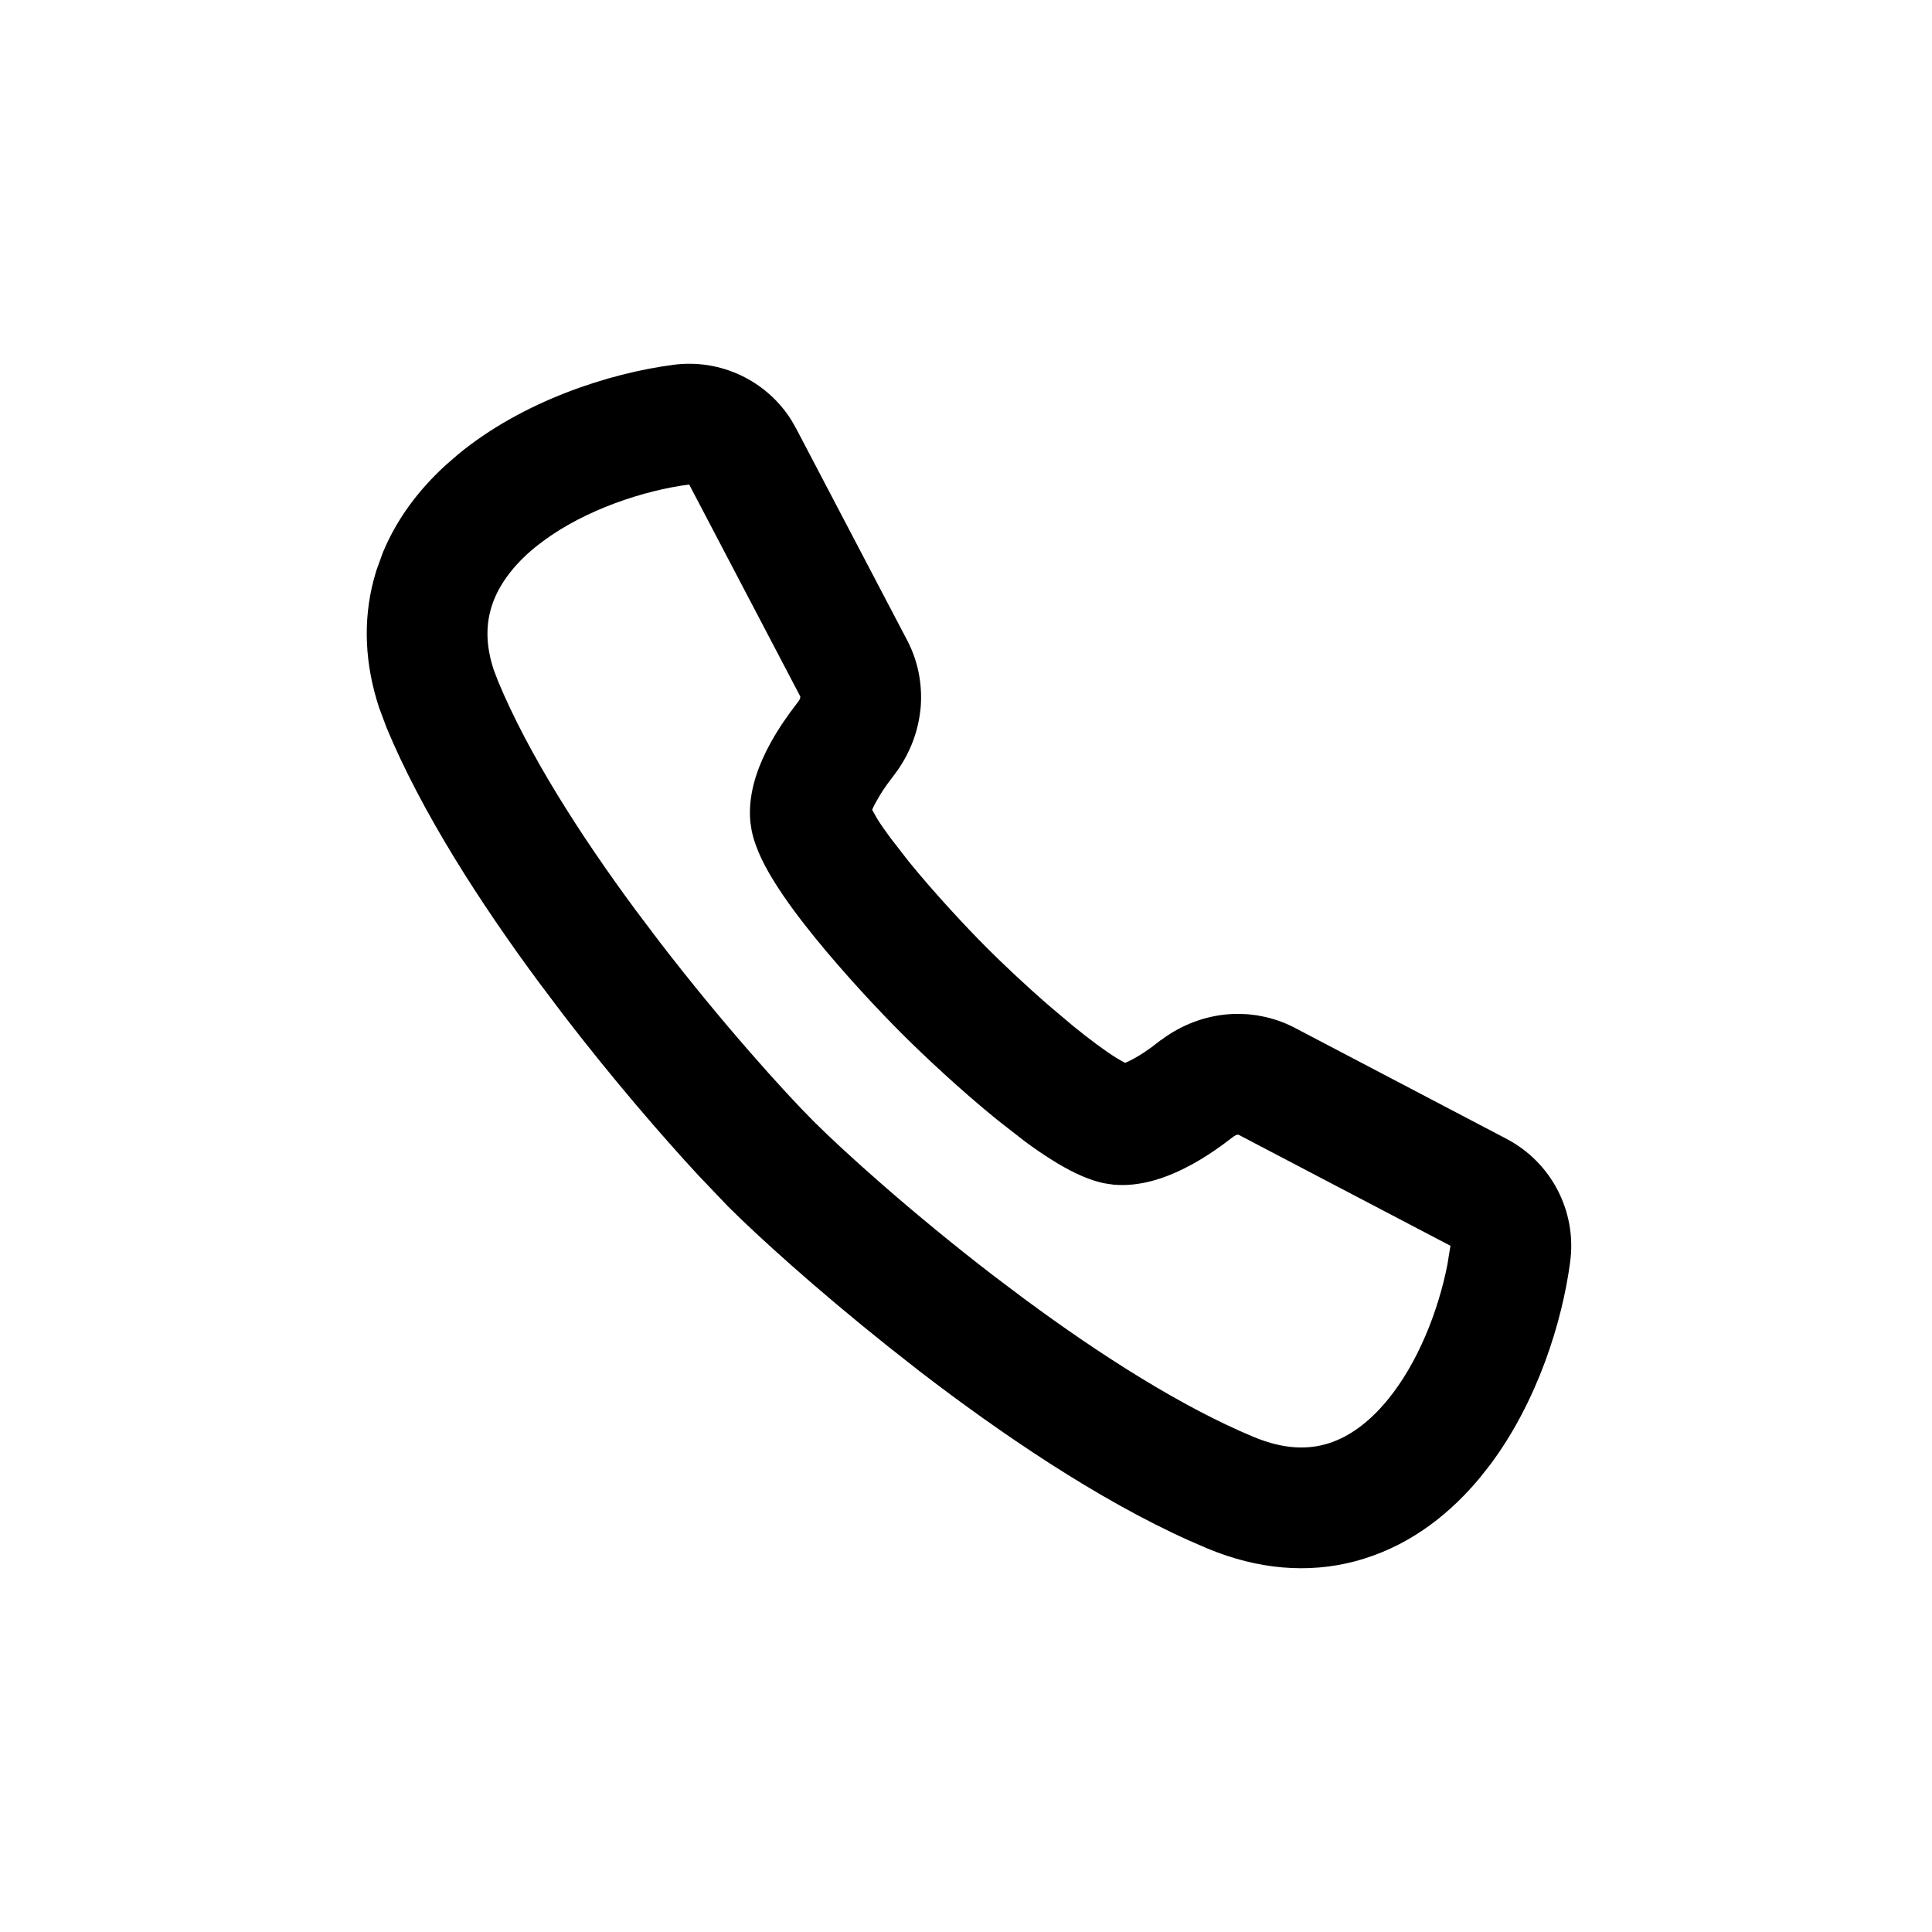 <svg viewBox="0 0 32 32" xmlns="http://www.w3.org/2000/svg">
<path d="M11.157 6.042C11.935 5.94 12.697 6.304 13.109 6.961L13.186 7.096L15.026 10.606C15.124 10.793 15.192 10.994 15.227 11.202C15.259 11.393 15.263 11.579 15.246 11.751L15.244 11.762C15.2 12.173 15.037 12.535 14.821 12.821L14.693 12.992C14.649 13.053 14.609 13.114 14.574 13.171L14.477 13.342C14.465 13.368 14.454 13.392 14.446 13.413L14.526 13.556C14.587 13.655 14.664 13.764 14.752 13.883L15.049 14.266C15.485 14.802 16.006 15.359 16.348 15.702C16.605 15.959 16.982 16.316 17.381 16.662L17.782 17C18.053 17.219 18.296 17.401 18.492 17.523C18.547 17.558 18.596 17.583 18.636 17.604L18.707 17.572C18.81 17.522 18.931 17.448 19.057 17.357L19.227 17.227L19.228 17.229C19.512 17.014 19.875 16.848 20.293 16.804L20.302 16.803C20.484 16.785 20.631 16.796 20.706 16.803C20.749 16.808 20.787 16.812 20.818 16.817C20.833 16.82 20.848 16.823 20.861 16.825C20.868 16.826 20.875 16.828 20.881 16.829C20.884 16.829 20.887 16.83 20.89 16.831C20.892 16.831 20.894 16.831 20.895 16.832H20.898C21.088 16.869 21.273 16.933 21.444 17.023L24.953 18.863C25.695 19.252 26.116 20.062 26.008 20.892C25.877 21.894 25.464 23.215 24.68 24.263L24.518 24.468C24.049 25.037 23.415 25.559 22.601 25.814L22.444 25.86C21.659 26.067 20.831 25.993 20.004 25.65L19.699 25.518C18.175 24.834 16.567 23.738 15.234 22.714L14.71 22.302C13.514 21.349 12.538 20.462 12.062 19.986L11.563 19.463C10.978 18.83 10.162 17.89 9.336 16.815L8.923 16.267C7.957 14.961 6.985 13.457 6.4 12.046L6.277 11.715C6.042 10.997 6.01 10.285 6.189 9.605L6.234 9.448L6.342 9.15C6.581 8.573 6.955 8.097 7.37 7.715L7.581 7.531C8.657 6.642 10.089 6.181 11.157 6.042ZM11.415 8.025C10.657 8.124 9.693 8.444 8.991 8.966L8.854 9.072C8.494 9.37 8.251 9.7 8.142 10.047C8.051 10.337 8.04 10.678 8.178 11.095L8.248 11.279C8.744 12.476 9.606 13.826 10.525 15.07L10.921 15.595C11.976 16.967 13 18.096 13.477 18.573C13.954 19.05 15.082 20.073 16.454 21.128L16.979 21.523C18.223 22.442 19.573 23.305 20.769 23.802C21.271 24.01 21.671 24.011 22.003 23.907C22.35 23.798 22.679 23.555 22.976 23.195C23.489 22.575 23.826 21.698 23.973 20.948L24.024 20.634L20.514 18.795L20.499 18.794C20.49 18.795 20.48 18.798 20.468 18.802L20.433 18.824L20.245 18.965C20.097 19.073 19.933 19.181 19.76 19.277L19.585 19.368C19.287 19.513 18.878 19.662 18.437 19.621L18.297 19.6C17.974 19.535 17.661 19.36 17.433 19.218C17.285 19.126 17.132 19.021 16.979 18.908L16.522 18.552C15.92 18.064 15.312 17.495 14.934 17.117C14.556 16.739 13.985 16.13 13.496 15.527C13.252 15.227 13.015 14.91 12.831 14.615C12.689 14.388 12.514 14.075 12.449 13.752L12.428 13.612C12.387 13.171 12.535 12.762 12.68 12.465C12.796 12.227 12.94 12.002 13.084 11.804L13.225 11.616C13.243 11.593 13.254 11.568 13.255 11.55C13.256 11.543 13.256 11.537 13.255 11.535L11.415 8.025Z"/>
</svg>

